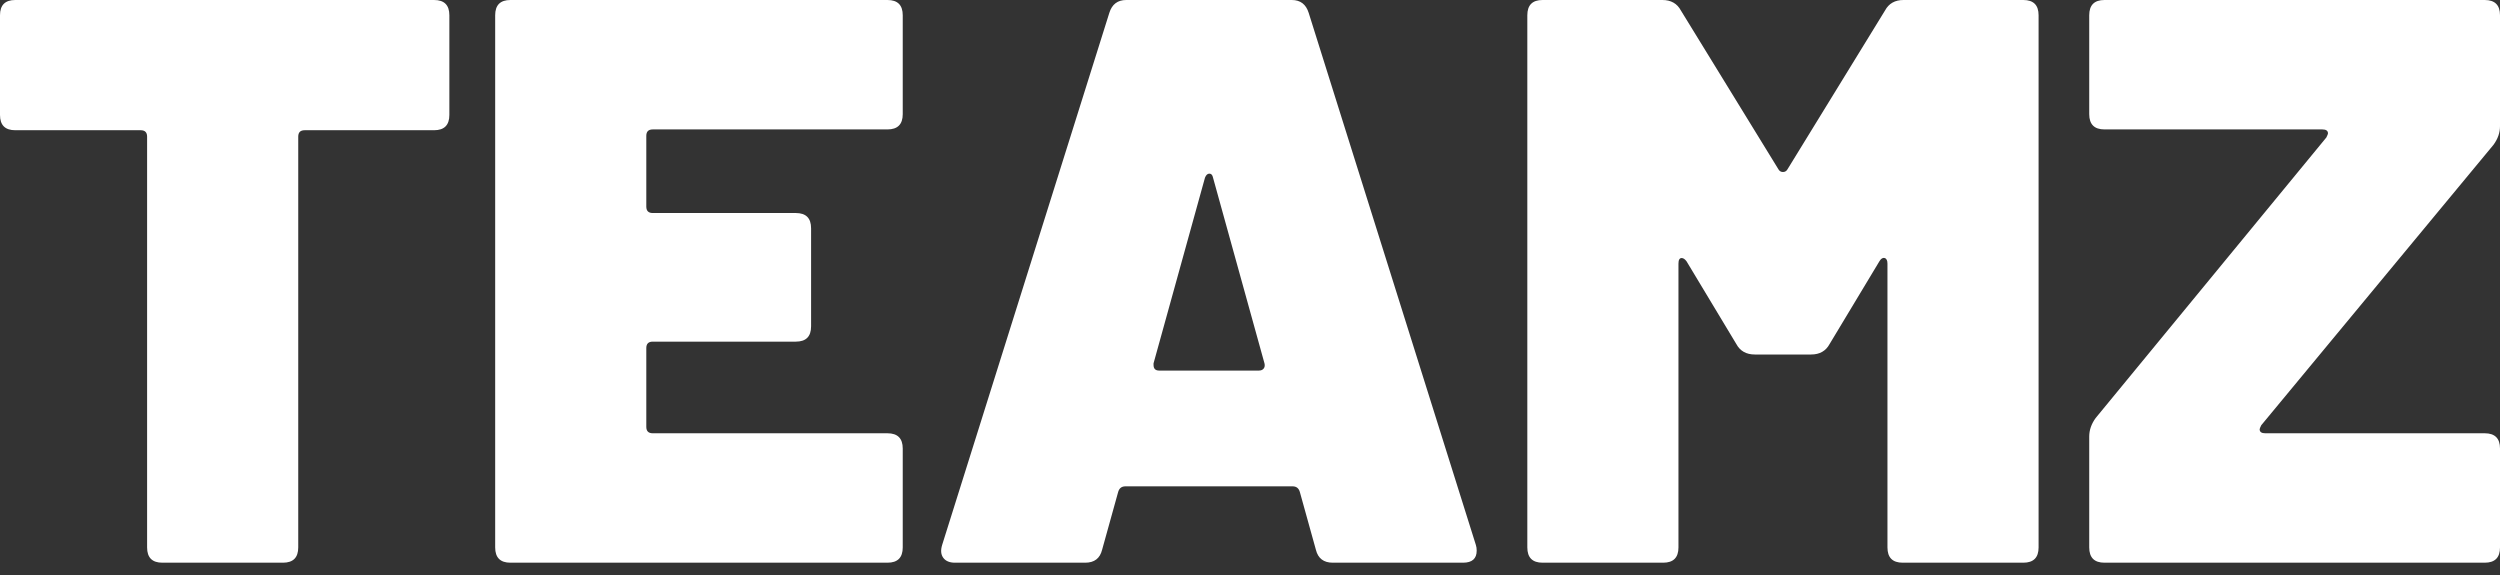 <?xml version="1.0" encoding="UTF-8"?>
<svg width="200px" height="46px" viewBox="0 0 200 46" version="1.1" xmlns="http://www.w3.org/2000/svg" xmlns:xlink="http://www.w3.org/1999/xlink">
    <rect x="0" y="0" width="200" height="46" fill="#333333" stroke="none"/>
    <!-- Generator: Sketch 56.3 (81716) - https://sketch.com -->
    <title>Artboard</title>
    <desc>Created with Sketch.</desc>
    <g id="Artboard" stroke="none" stroke-width="1" fill="none" fill-rule="evenodd">
        <path d="M34.727,2.13162821e-14 C35.541,2.13162821e-14 35.949,0.407 35.949,1.222 L35.949,9.196 C35.949,10.011 35.541,10.418 34.727,10.418 L24.373,10.418 C24.03,10.418 23.859,10.589 23.859,10.932 L23.859,43.794 C23.859,44.609 23.451,45.016 22.637,45.016 L12.99,45.016 C12.176,45.016 11.768,44.609 11.768,43.794 L11.768,10.932 C11.768,10.589 11.597,10.418 11.254,10.418 L1.222,10.418 C0.407,10.418 0,10.011 0,9.196 L0,1.222 C0,0.407 0.407,2.13162821e-14 1.222,2.13162821e-14 L34.727,2.13162821e-14 Z M72.219,9.132 C72.219,9.946 71.811,10.354 70.997,10.354 L52.219,10.354 C51.876,10.354 51.704,10.525 51.704,10.868 L51.704,16.527 C51.704,16.87 51.876,17.042 52.219,17.042 L63.666,17.042 C64.48,17.042 64.887,17.449 64.887,18.264 L64.887,26.109 C64.887,26.924 64.48,27.331 63.666,27.331 L52.219,27.331 C51.876,27.331 51.704,27.503 51.704,27.846 L51.704,34.148 C51.704,34.491 51.876,34.662 52.219,34.662 L70.997,34.662 C71.811,34.662 72.219,35.07 72.219,35.884 L72.219,43.794 C72.219,44.609 71.811,45.016 70.997,45.016 L40.836,45.016 C40.021,45.016 39.614,44.609 39.614,43.794 L39.614,1.222 C39.614,0.407 40.021,2.13162821e-14 40.836,2.13162821e-14 L70.997,2.13162821e-14 C71.811,2.13162821e-14 72.219,0.407 72.219,1.222 L72.219,9.132 Z M106.624,45.016 C105.895,45.016 105.445,44.673 105.273,43.987 L103.987,39.357 C103.901,39.057 103.708,38.907 103.408,38.907 L90.032,38.907 C89.732,38.907 89.539,39.057 89.453,39.357 L88.167,43.987 C87.996,44.673 87.546,45.016 86.817,45.016 L76.399,45.016 C75.97,45.016 75.659,44.887 75.466,44.63 C75.273,44.373 75.241,44.03 75.37,43.601 L88.746,1.029 C88.96,0.343 89.411,2.13162821e-14 90.096,2.13162821e-14 L103.344,2.13162821e-14 C104.03,2.13162821e-14 104.48,0.343 104.695,1.029 L118.071,43.601 C118.114,43.73 118.135,43.88 118.135,44.051 C118.135,44.695 117.771,45.016 117.042,45.016 L106.624,45.016 Z M92.283,29.196 C92.283,29.496 92.433,29.646 92.733,29.646 L100.707,29.646 C100.879,29.646 101.008,29.593 101.093,29.486 C101.179,29.378 101.2,29.239 101.158,29.068 L97.042,14.212 C96.999,13.998 96.902,13.891 96.752,13.891 C96.602,13.891 96.484,13.998 96.399,14.212 L92.283,29.068 L92.283,29.196 Z M123.408,45.016 C122.594,45.016 122.186,44.609 122.186,43.794 L122.186,1.222 C122.186,0.407 122.594,2.13162821e-14 123.408,2.13162821e-14 L132.99,2.13162821e-14 C133.676,2.13162821e-14 134.169,0.279 134.469,0.836 L142.251,13.505 C142.337,13.676 142.465,13.762 142.637,13.762 C142.808,13.762 142.937,13.676 143.023,13.505 L150.804,0.836 C151.104,0.279 151.597,2.13162821e-14 152.283,2.13162821e-14 L161.865,2.13162821e-14 C162.68,2.13162821e-14 163.087,0.407 163.087,1.222 L163.087,43.794 C163.087,44.609 162.68,45.016 161.865,45.016 L152.219,45.016 C151.404,45.016 150.997,44.609 150.997,43.794 L150.997,21.093 C150.997,20.836 150.922,20.686 150.772,20.643 C150.622,20.6 150.482,20.686 150.354,20.9 L146.367,27.524 C146.066,28.081 145.573,28.36 144.887,28.36 L140.386,28.36 C139.7,28.36 139.207,28.081 138.907,27.524 L134.92,20.9 C134.791,20.729 134.662,20.643 134.534,20.643 C134.362,20.643 134.277,20.793 134.277,21.093 L134.277,43.794 C134.277,44.609 133.869,45.016 133.055,45.016 L123.408,45.016 Z M168.36,45.016 C167.546,45.016 167.138,44.609 167.138,43.794 L167.138,34.92 C167.138,34.405 167.31,33.912 167.653,33.441 L186.109,10.997 C186.195,10.825 186.238,10.718 186.238,10.675 C186.238,10.461 186.088,10.354 185.788,10.354 L168.36,10.354 C167.546,10.354 167.138,9.946 167.138,9.132 L167.138,1.222 C167.138,0.407 167.546,2.13162821e-14 168.36,2.13162821e-14 L198.778,2.13162821e-14 C199.593,2.13162821e-14 200,0.407 200,1.222 L200,10.096 C200,10.611 199.829,11.104 199.486,11.576 L180.9,34.019 C180.815,34.191 180.772,34.298 180.772,34.341 C180.772,34.555 180.922,34.662 181.222,34.662 L198.778,34.662 C199.593,34.662 200,35.07 200,35.884 L200,43.794 C200,44.609 199.593,45.016 198.778,45.016 L168.36,45.016 Z" id="TEAMZ" fill="#FFFFFF" fill-rule="nonzero"></path>
    </g>
</svg>